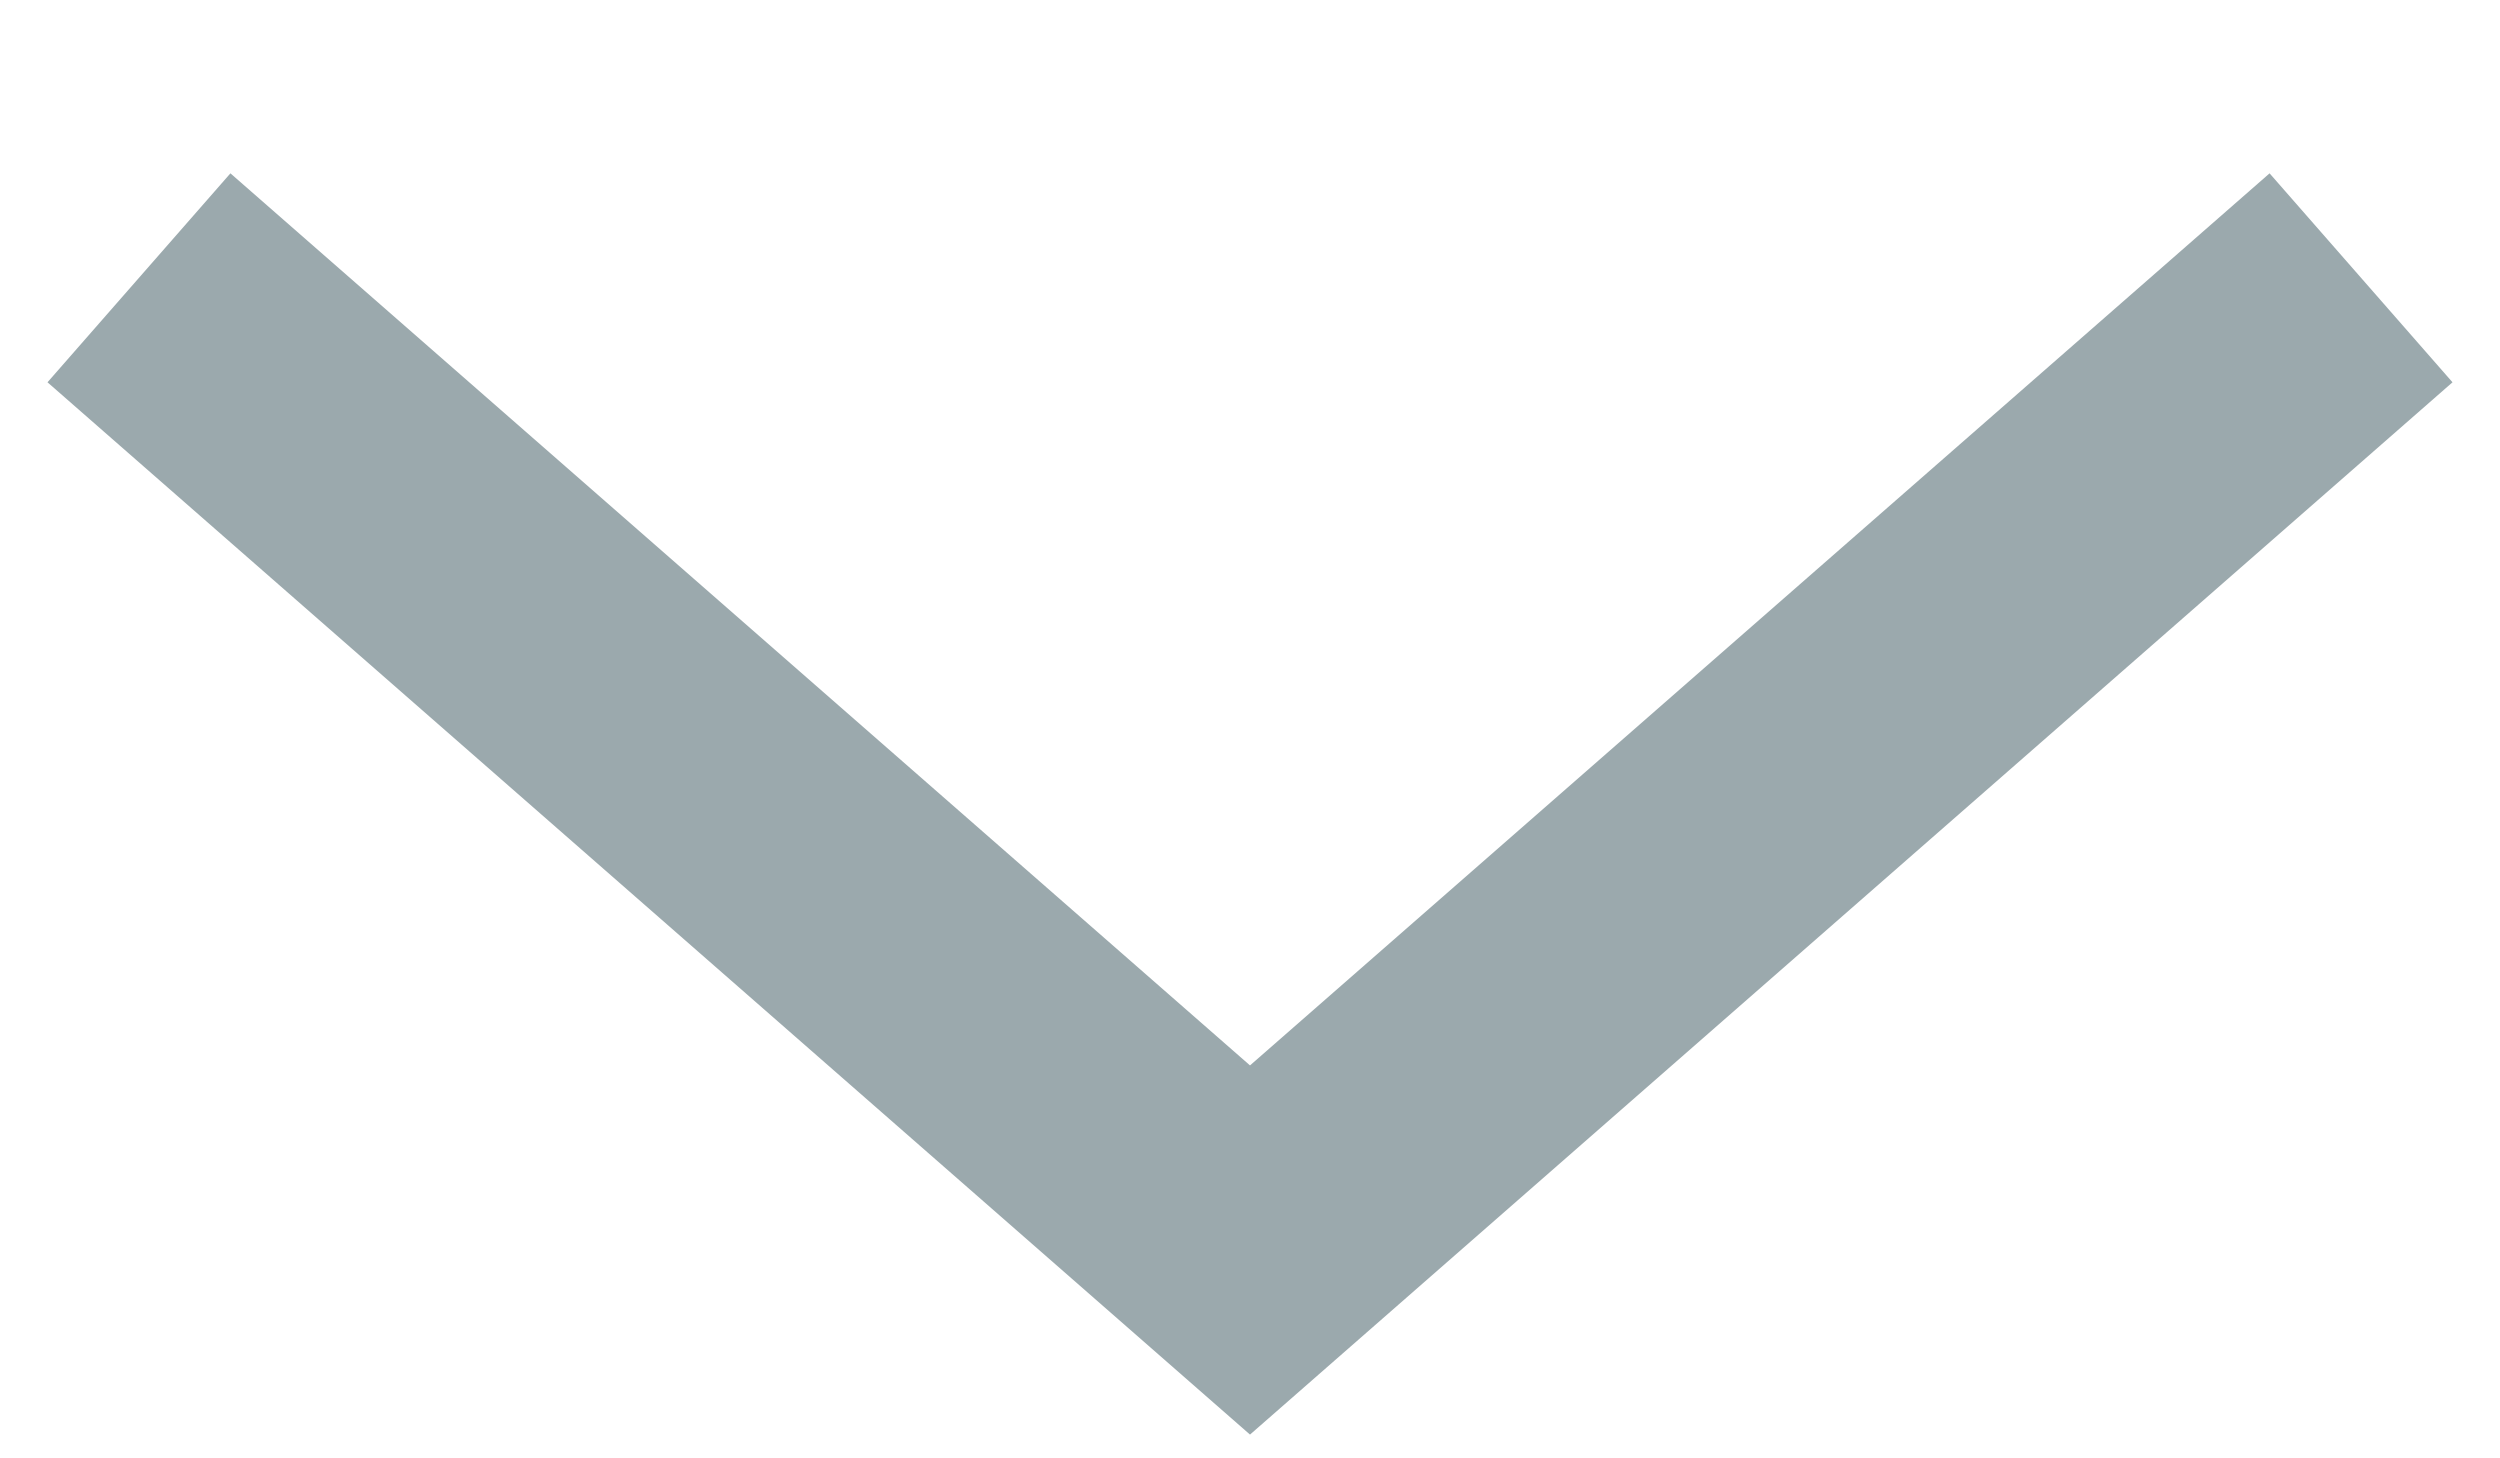 <svg width="12" height="7" viewBox="0 0 12 7" fill="none" xmlns="http://www.w3.org/2000/svg">
<path fill-rule="evenodd" clip-rule="evenodd" d="M0.228 1.835L1.106 0.832L6 5.114L10.894 0.832L11.772 1.835L6 6.886L0.228 1.835Z" fill="#9BA9AD"/>
</svg>
